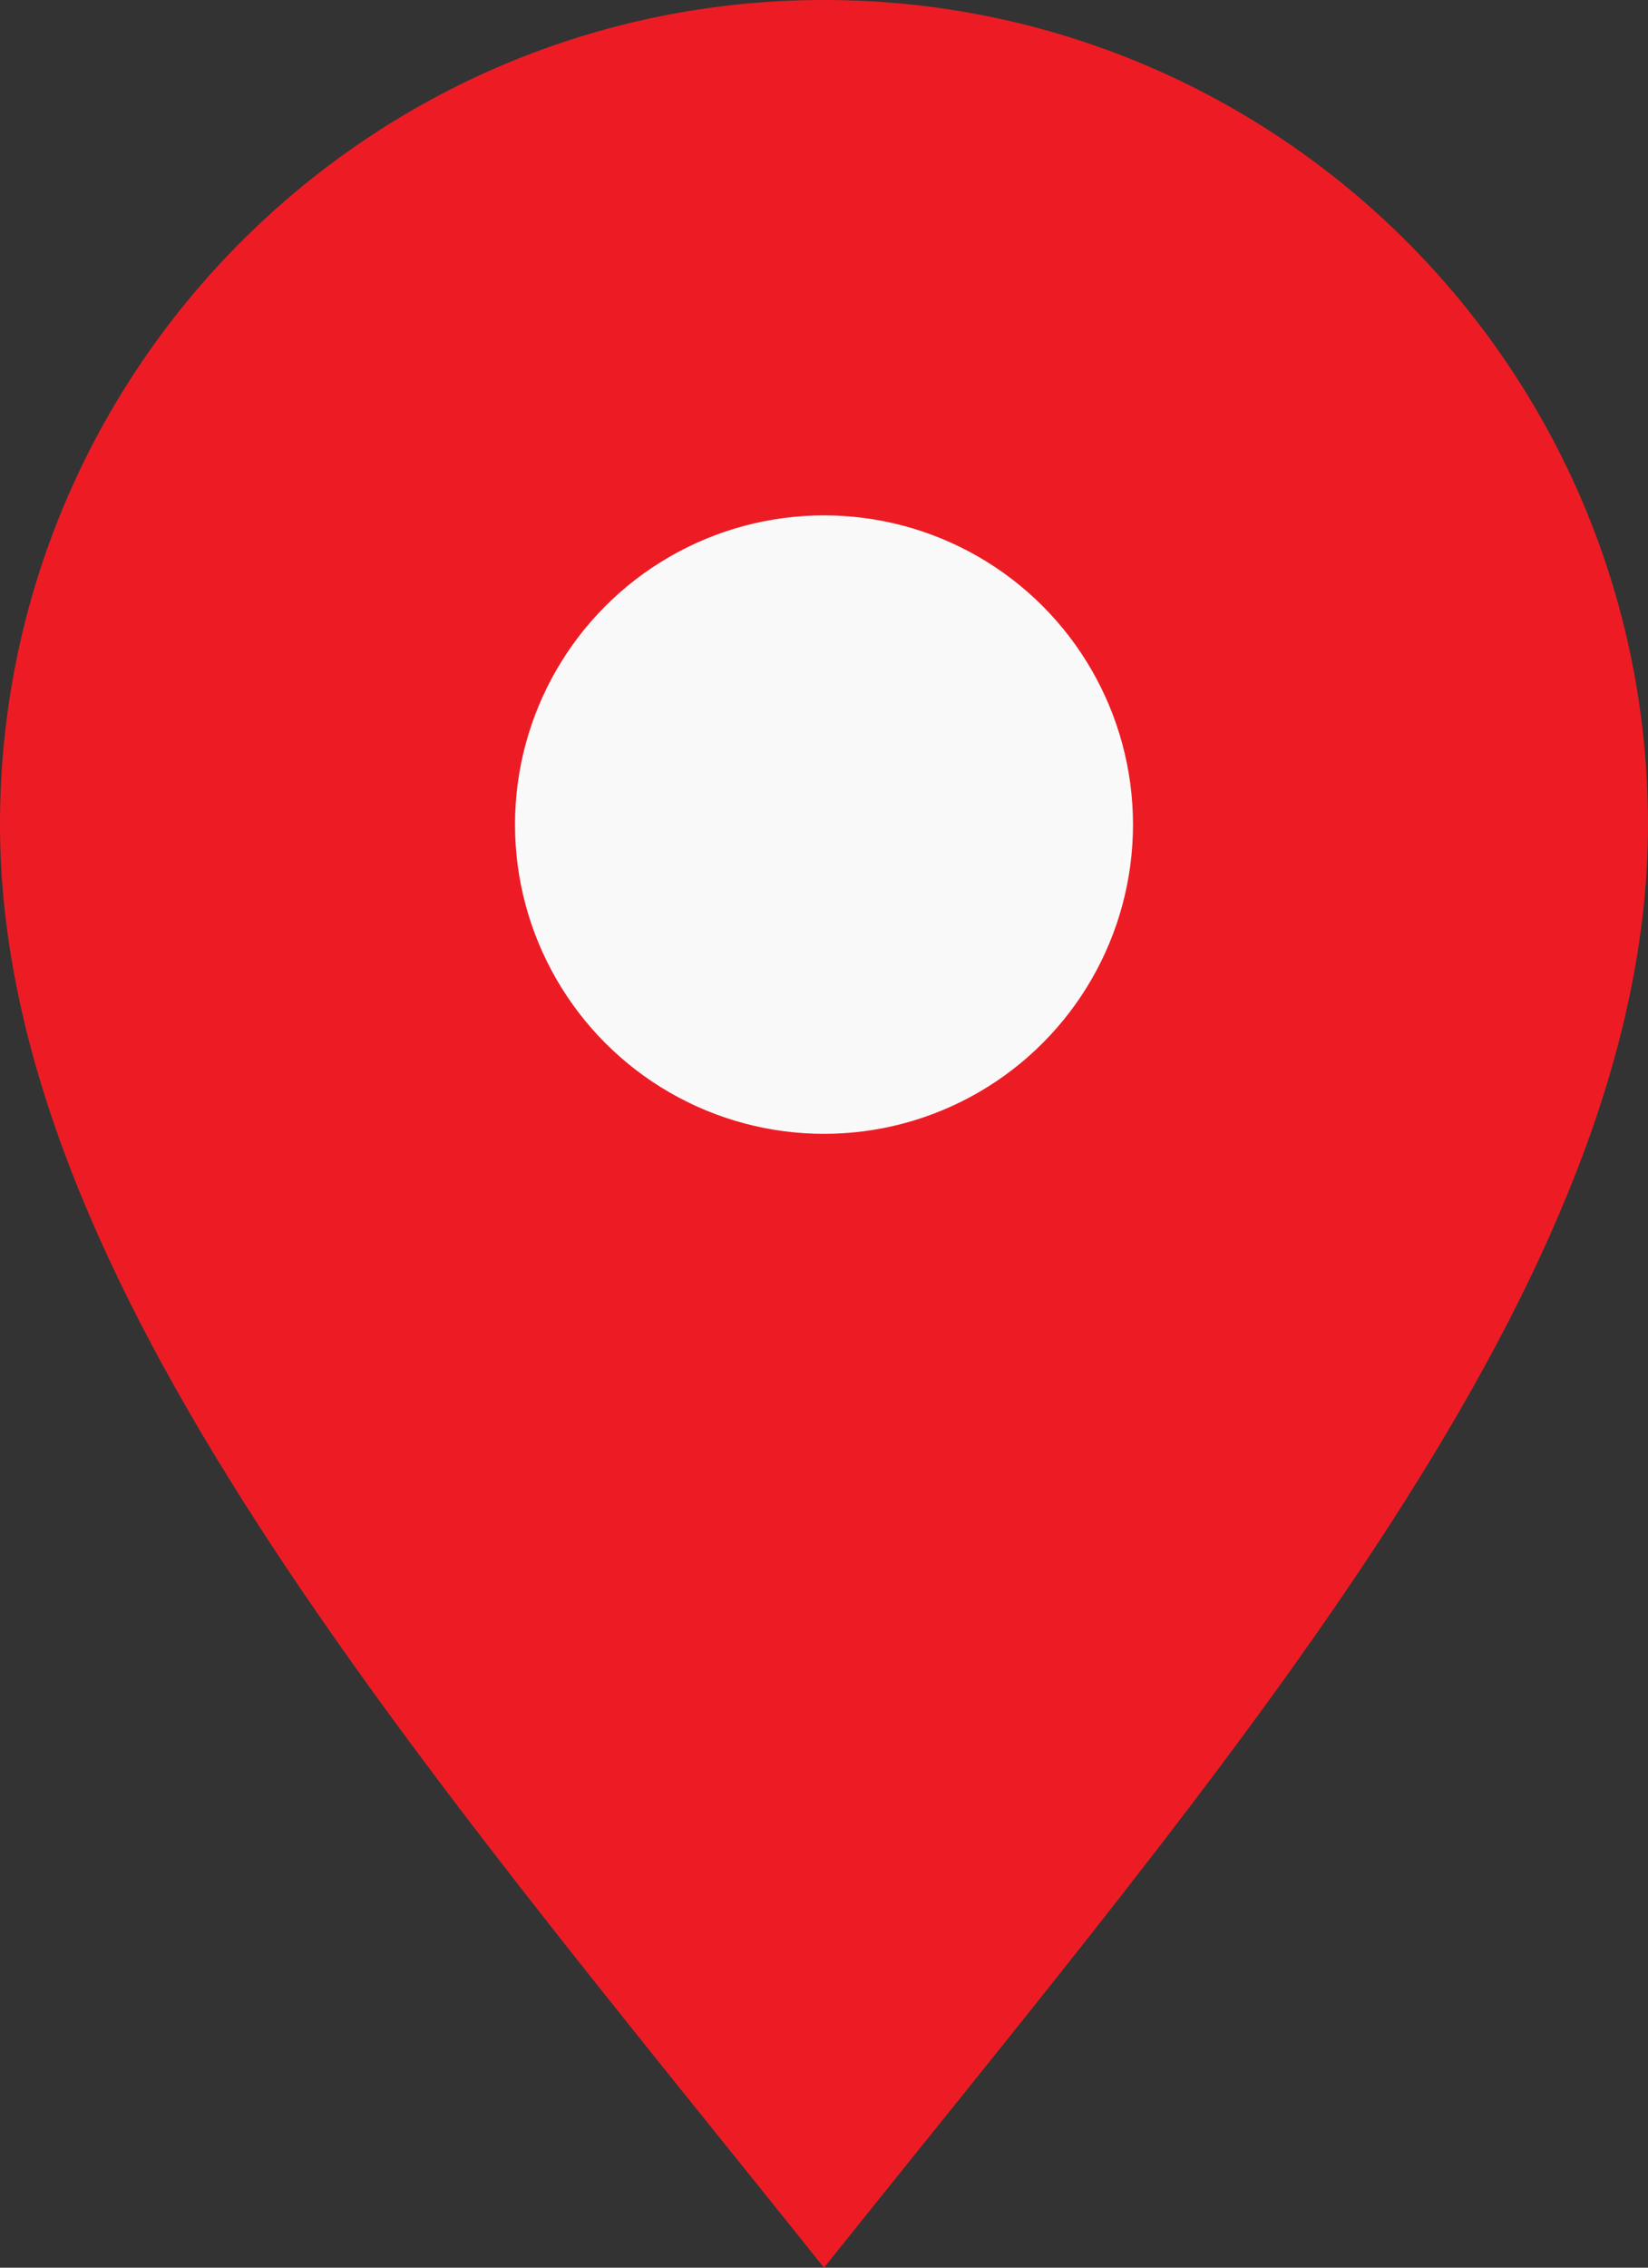 <svg width="32" height="44" viewBox="0 0 32 44" fill="none" xmlns="http://www.w3.org/2000/svg">
<rect x="0" y="0" width="32" height="44" fill="#333333" stroke="none"/>
<path d="M32 16C32 24.837 24 34 16 44C8 34 0 24.837 0 16C0 7.163 7.163 0 16 0C24.837 0 32 7.163 32 16Z" fill="#ED1C24"/>
<circle cx="16" cy="16" r="6" fill="#F9F9F9"/>
</svg>
